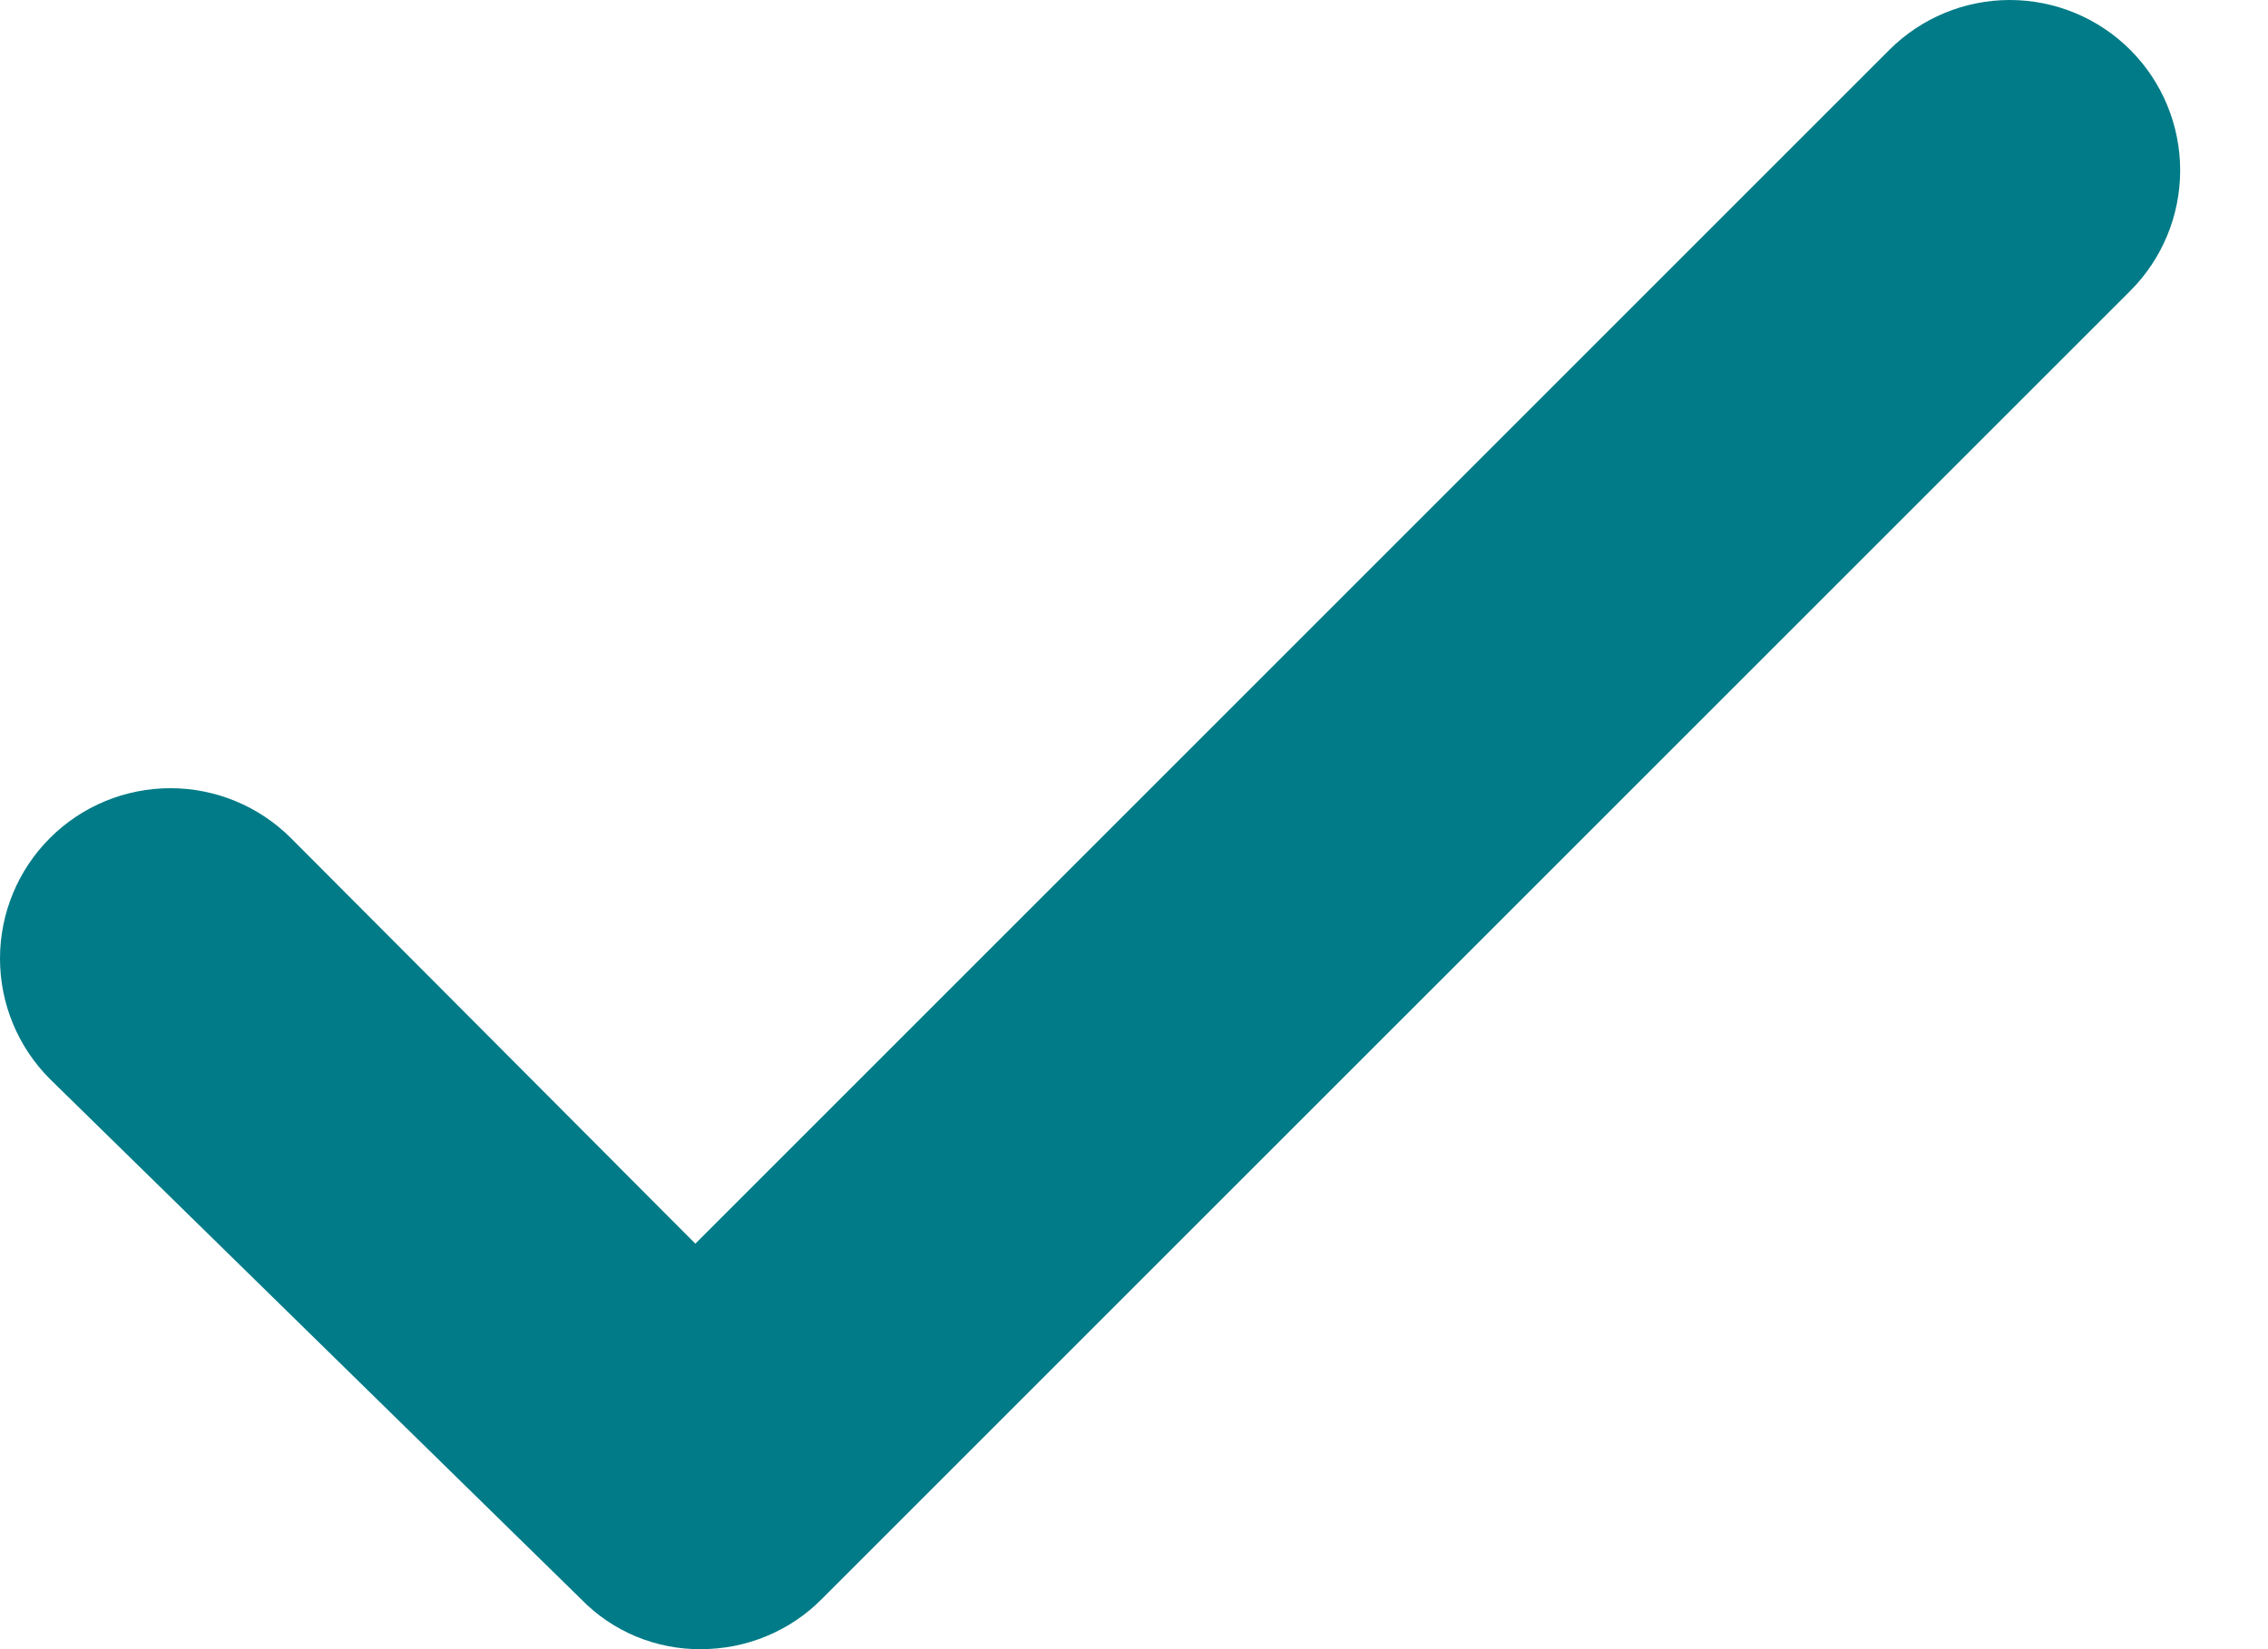 <svg width="22" height="16" viewBox="0 0 22 16" fill="none" xmlns="http://www.w3.org/2000/svg">
<path fill-rule="evenodd" clip-rule="evenodd" d="M20.664 2.822L7.972 15.513C7.819 15.668 7.636 15.791 7.434 15.874C7.233 15.958 7.016 16 6.798 16C6.582 16.002 6.367 15.959 6.167 15.876C5.967 15.792 5.786 15.669 5.635 15.513L0.484 10.468C0.174 10.158 -3.26598e-09 9.738 0 9.3C3.26598e-09 8.861 0.174 8.441 0.484 8.131C0.794 7.821 1.214 7.647 1.653 7.647C2.091 7.647 2.512 7.821 2.822 8.131L6.745 12.066L18.327 0.484C18.637 0.174 19.057 0 19.495 0C19.934 0 20.354 0.174 20.664 0.484C20.974 0.794 21.148 1.214 21.148 1.653C21.148 2.091 20.974 2.512 20.664 2.822Z" fill="#007B87"/>
</svg>
